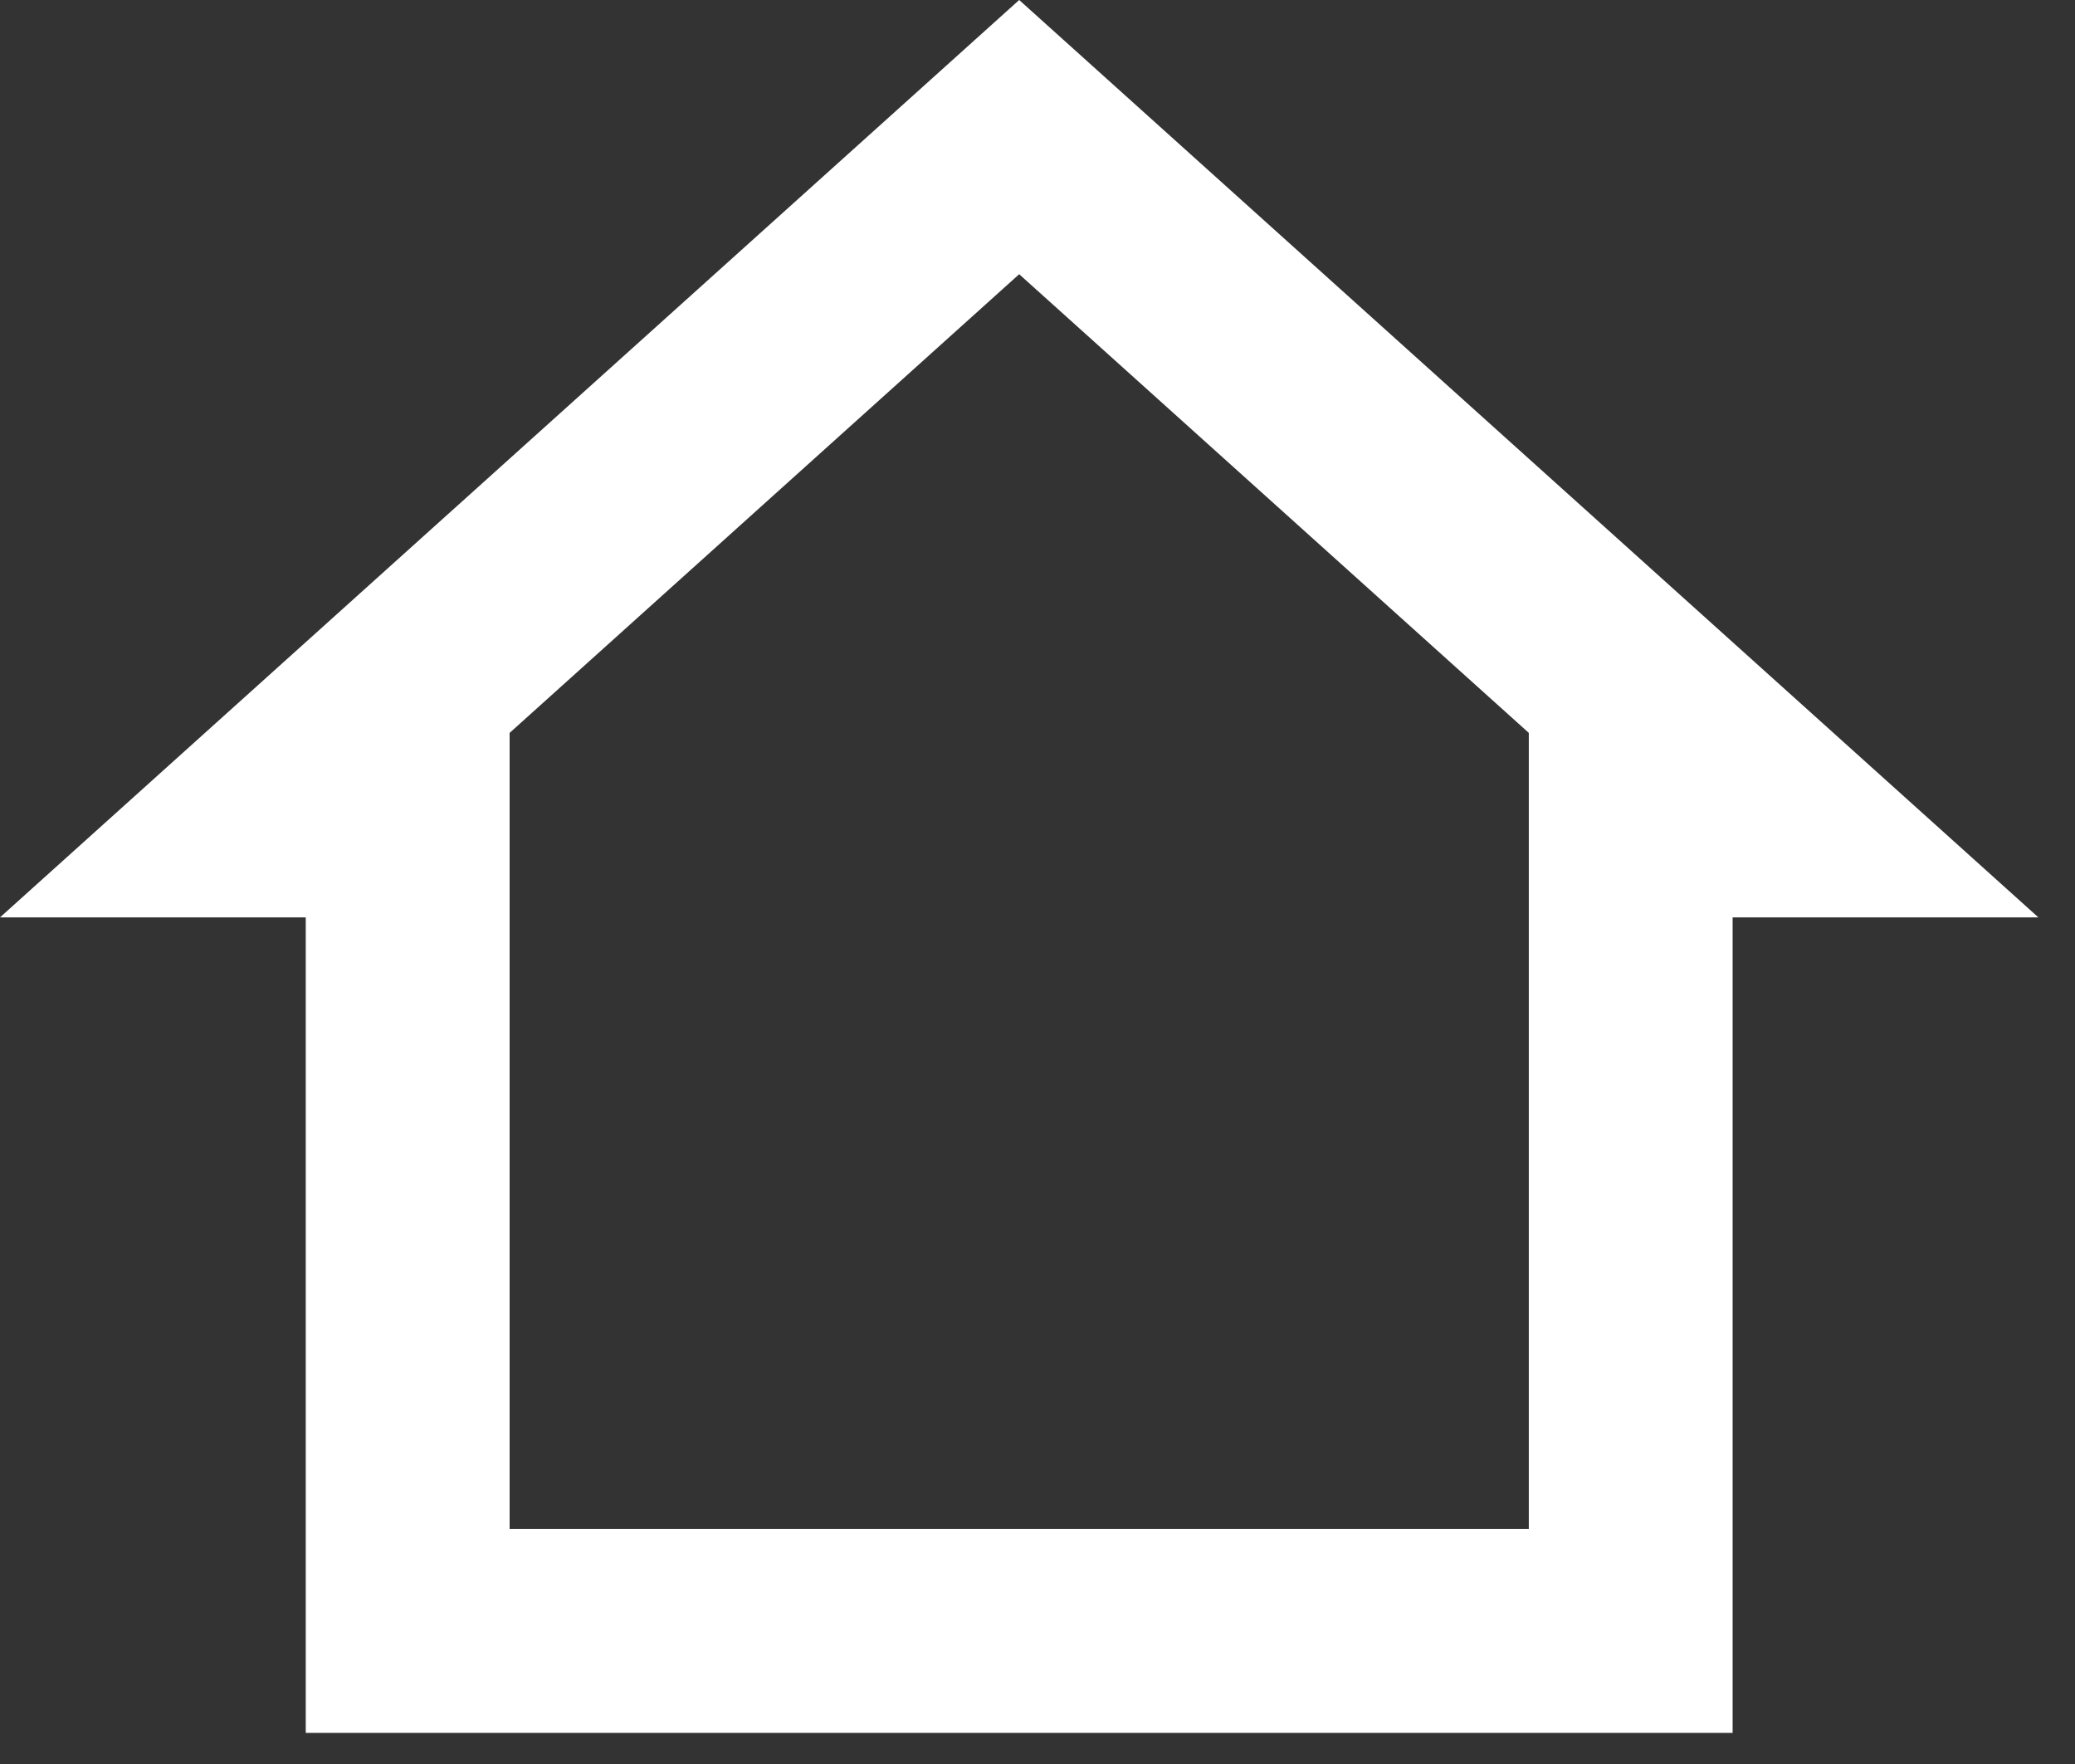 <svg width="40" height="34" viewBox="0 0 40 34" fill="none" xmlns="http://www.w3.org/2000/svg">
<rect x="0" y="0" width="40" height="34" fill="#333333" stroke="none"/>
<path d="M19.647 5.285L29.471 14.126V29.471H25.541L13.753 29.471L9.824 29.471V14.126L19.647 5.285ZM19.647 0L0 17.682H5.894V33.4H17.682H21.612H33.4V17.682H39.294" fill="white"/>
</svg>
